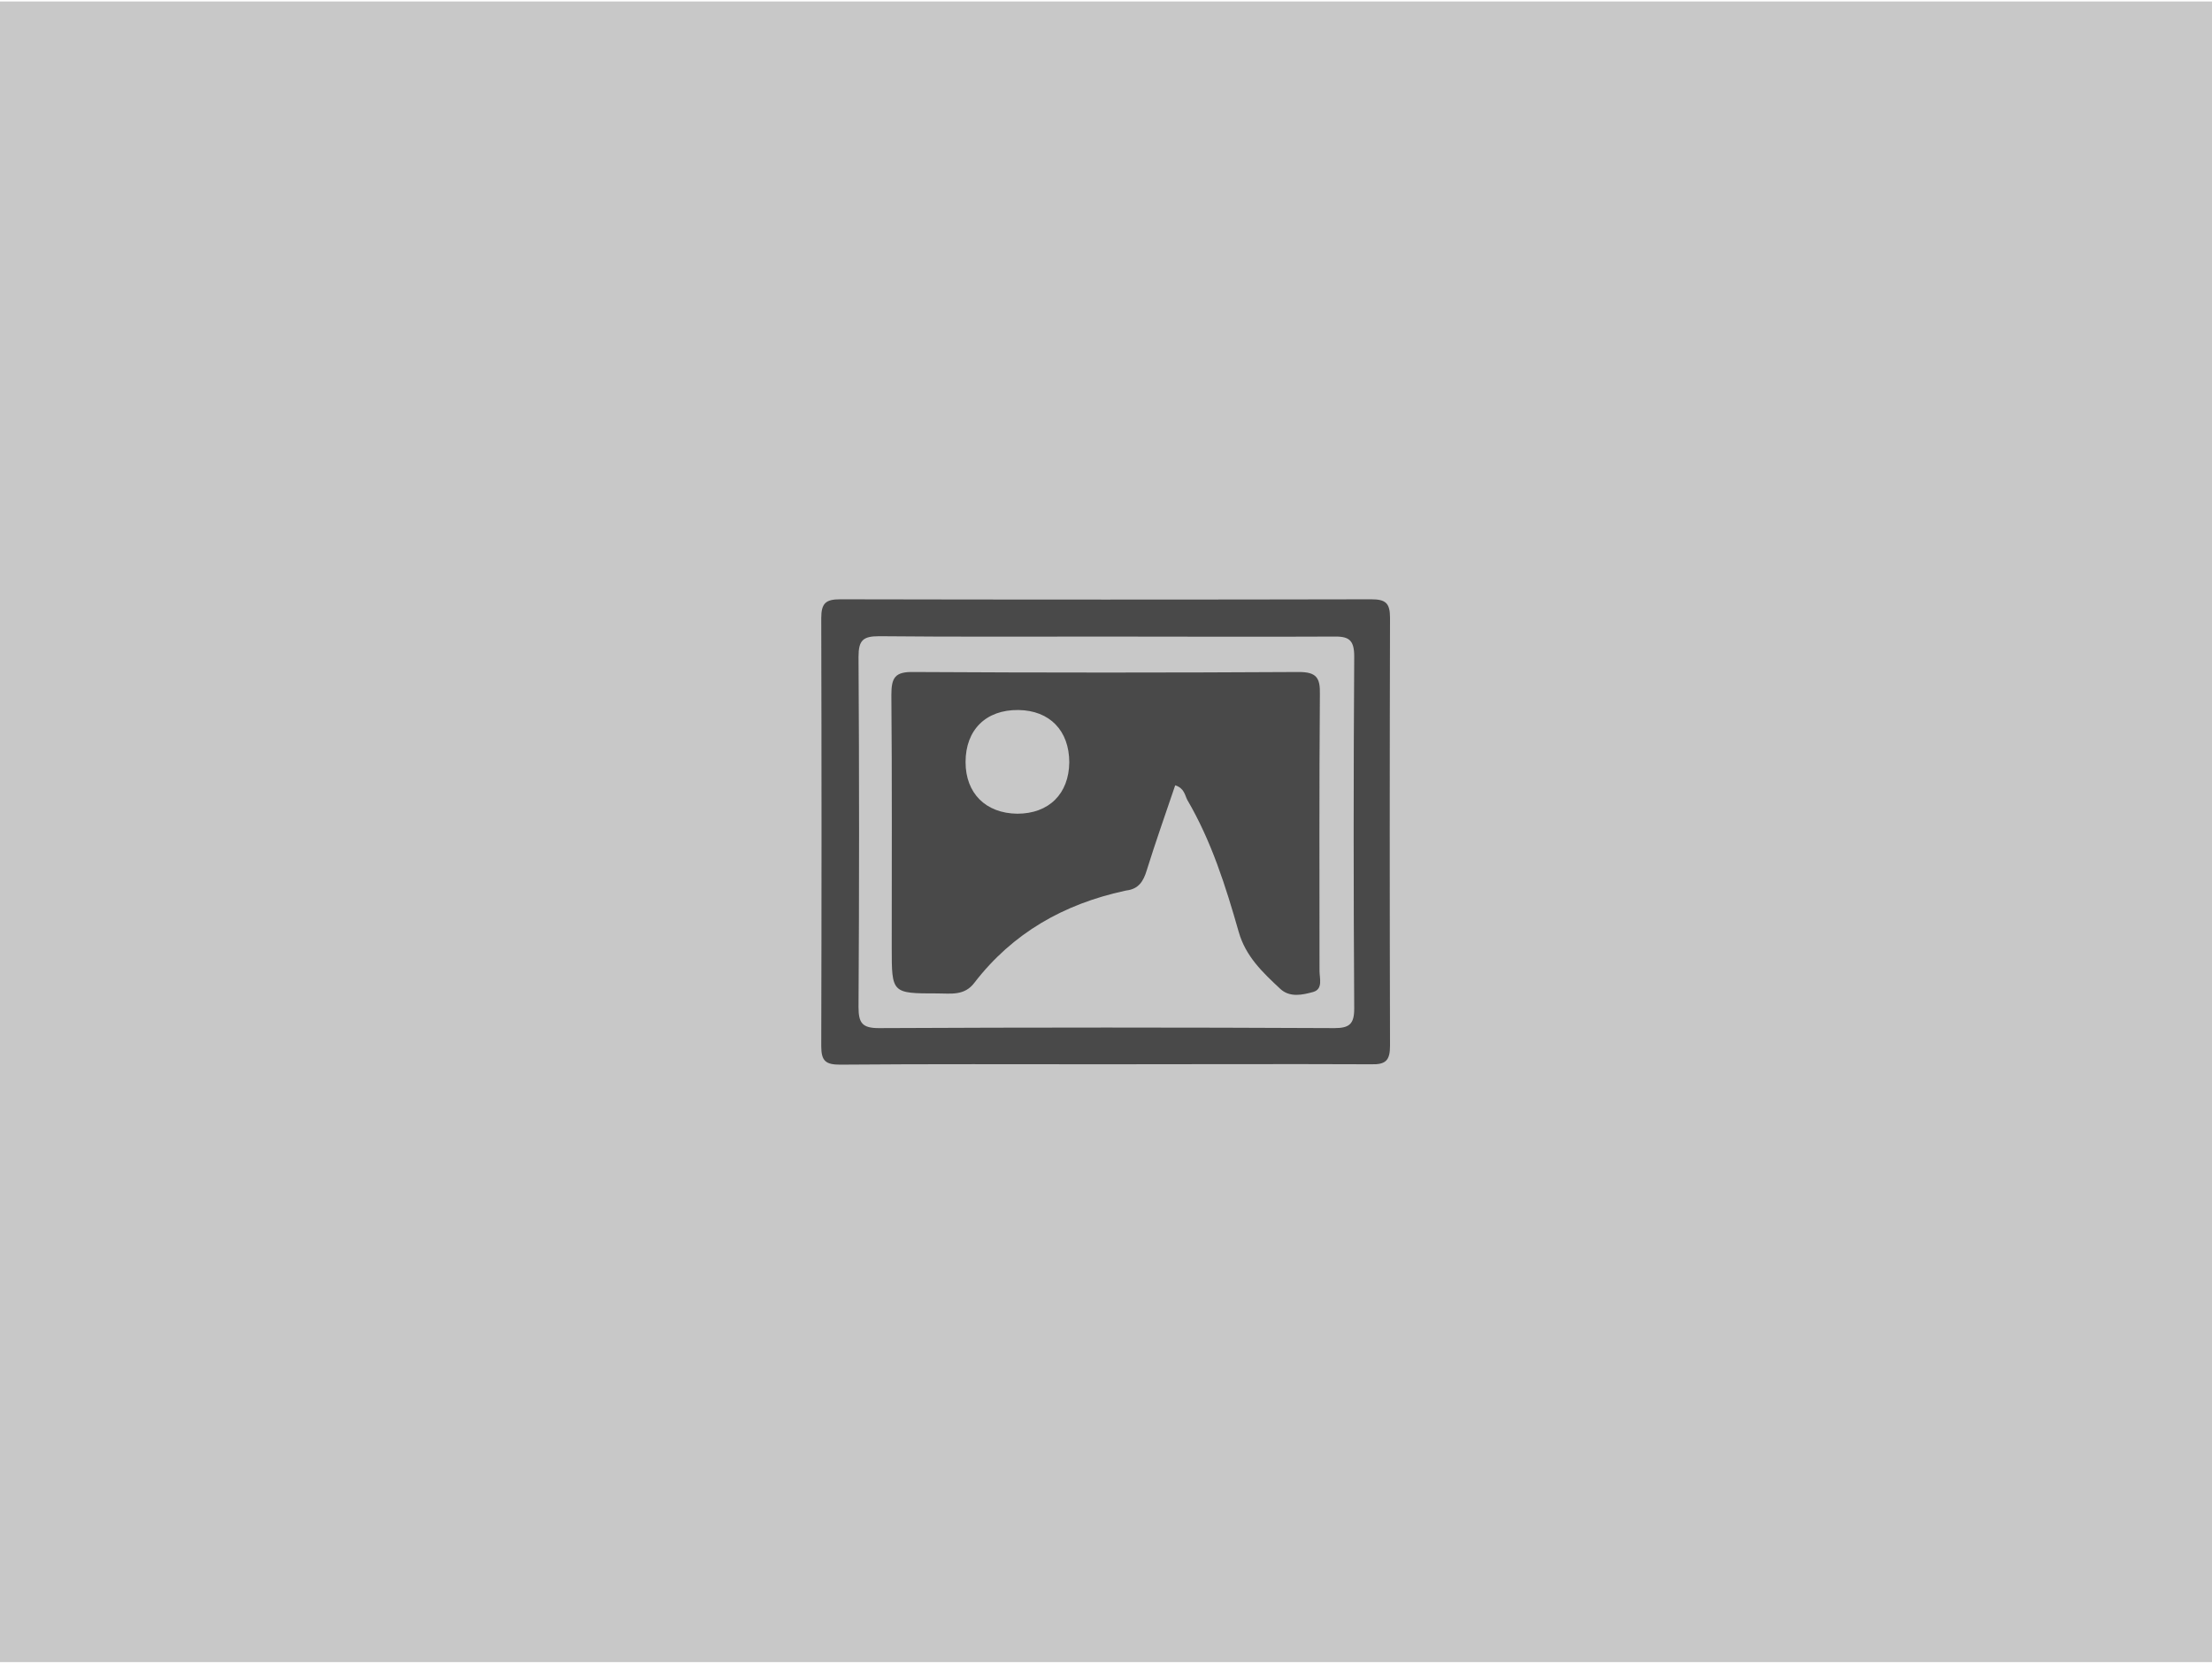 <?xml version="1.0" encoding="utf-8"?>
<!-- Generator: Adobe Illustrator 22.0.1, SVG Export Plug-In . SVG Version: 6.00 Build 0)  -->
<svg version="1.1" id="Capa_1" xmlns="http://www.w3.org/2000/svg" xmlns:xlink="http://www.w3.org/1999/xlink" x="0px" y="0px"
	 viewBox="0 0 599.3 450.9" style="enable-background:new 0 0 599.3 450.9;" xml:space="preserve">
<style type="text/css">
	.st0{fill:#C8C8C8;}
	.st1{fill:#494949;}
</style>
<rect x="-0.4" y="0.4" class="st0" width="600" height="450"/>
<g>
	<path class="st1" d="M299.6,288.4c-24,0-48-0.1-72,0.1c-3.9,0-5.1-1-5.1-5c0.1-38.7,0.1-77.3,0-116c0-4,1.2-5.1,5.1-5.1
		c48,0.1,96,0.1,143.9,0c3.9,0,5.1,1,5.1,5c-0.1,38.7-0.1,77.3,0,116c0,4-1.2,5.1-5.1,5C347.6,288.3,323.6,288.4,299.6,288.4z
		 M299.6,172.5c-20.5,0-41,0.1-61.4-0.1c-4.4,0-5.6,1.1-5.6,5.6c0.2,31.6,0.2,63.3,0,94.9c0,4.3,1,5.7,5.5,5.7
		c41.1-0.2,82.3-0.2,123.4,0c4.1,0,5.4-1.1,5.4-5.3c-0.2-31.8-0.2-63.6,0-95.4c0-4.7-1.6-5.5-5.8-5.4
		C340.5,172.6,320,172.5,299.6,172.5z"/>
	<path class="st1" d="M318.4,212.8c-2.6,7.7-5.3,15.3-7.7,23c-0.9,3-2.2,5.1-5.5,5.5c-0.2,0-0.3,0.1-0.5,0.1
		c-16.5,3.6-30.3,11.4-40.7,24.9c-2.7,3.6-6.4,2.9-10,2.9c-12.4,0-12.4,0-12.4-12.4c0-22.8,0.1-45.6-0.1-68.5c0-4.7,1-6.3,6-6.2
		c34.8,0.2,69.6,0.2,104.4,0c4.8,0,5.8,1.6,5.7,6c-0.2,25-0.1,50-0.1,75c0,2,1,4.9-1.7,5.7c-2.9,0.8-6.4,1.6-9-0.9
		c-4.7-4.4-9.3-8.7-11.2-15.4c-3.5-12.3-7.4-24.6-13.9-35.7C321,215.5,320.9,213.6,318.4,212.8z M275.6,220.5
		c8.6,0,14-5.4,14.1-13.9c0-8.6-5.3-14.1-13.8-14.2c-8.8-0.1-14.3,5.4-14.3,14.1C261.6,215,267.1,220.4,275.6,220.5z"/>
</g>
</svg>

